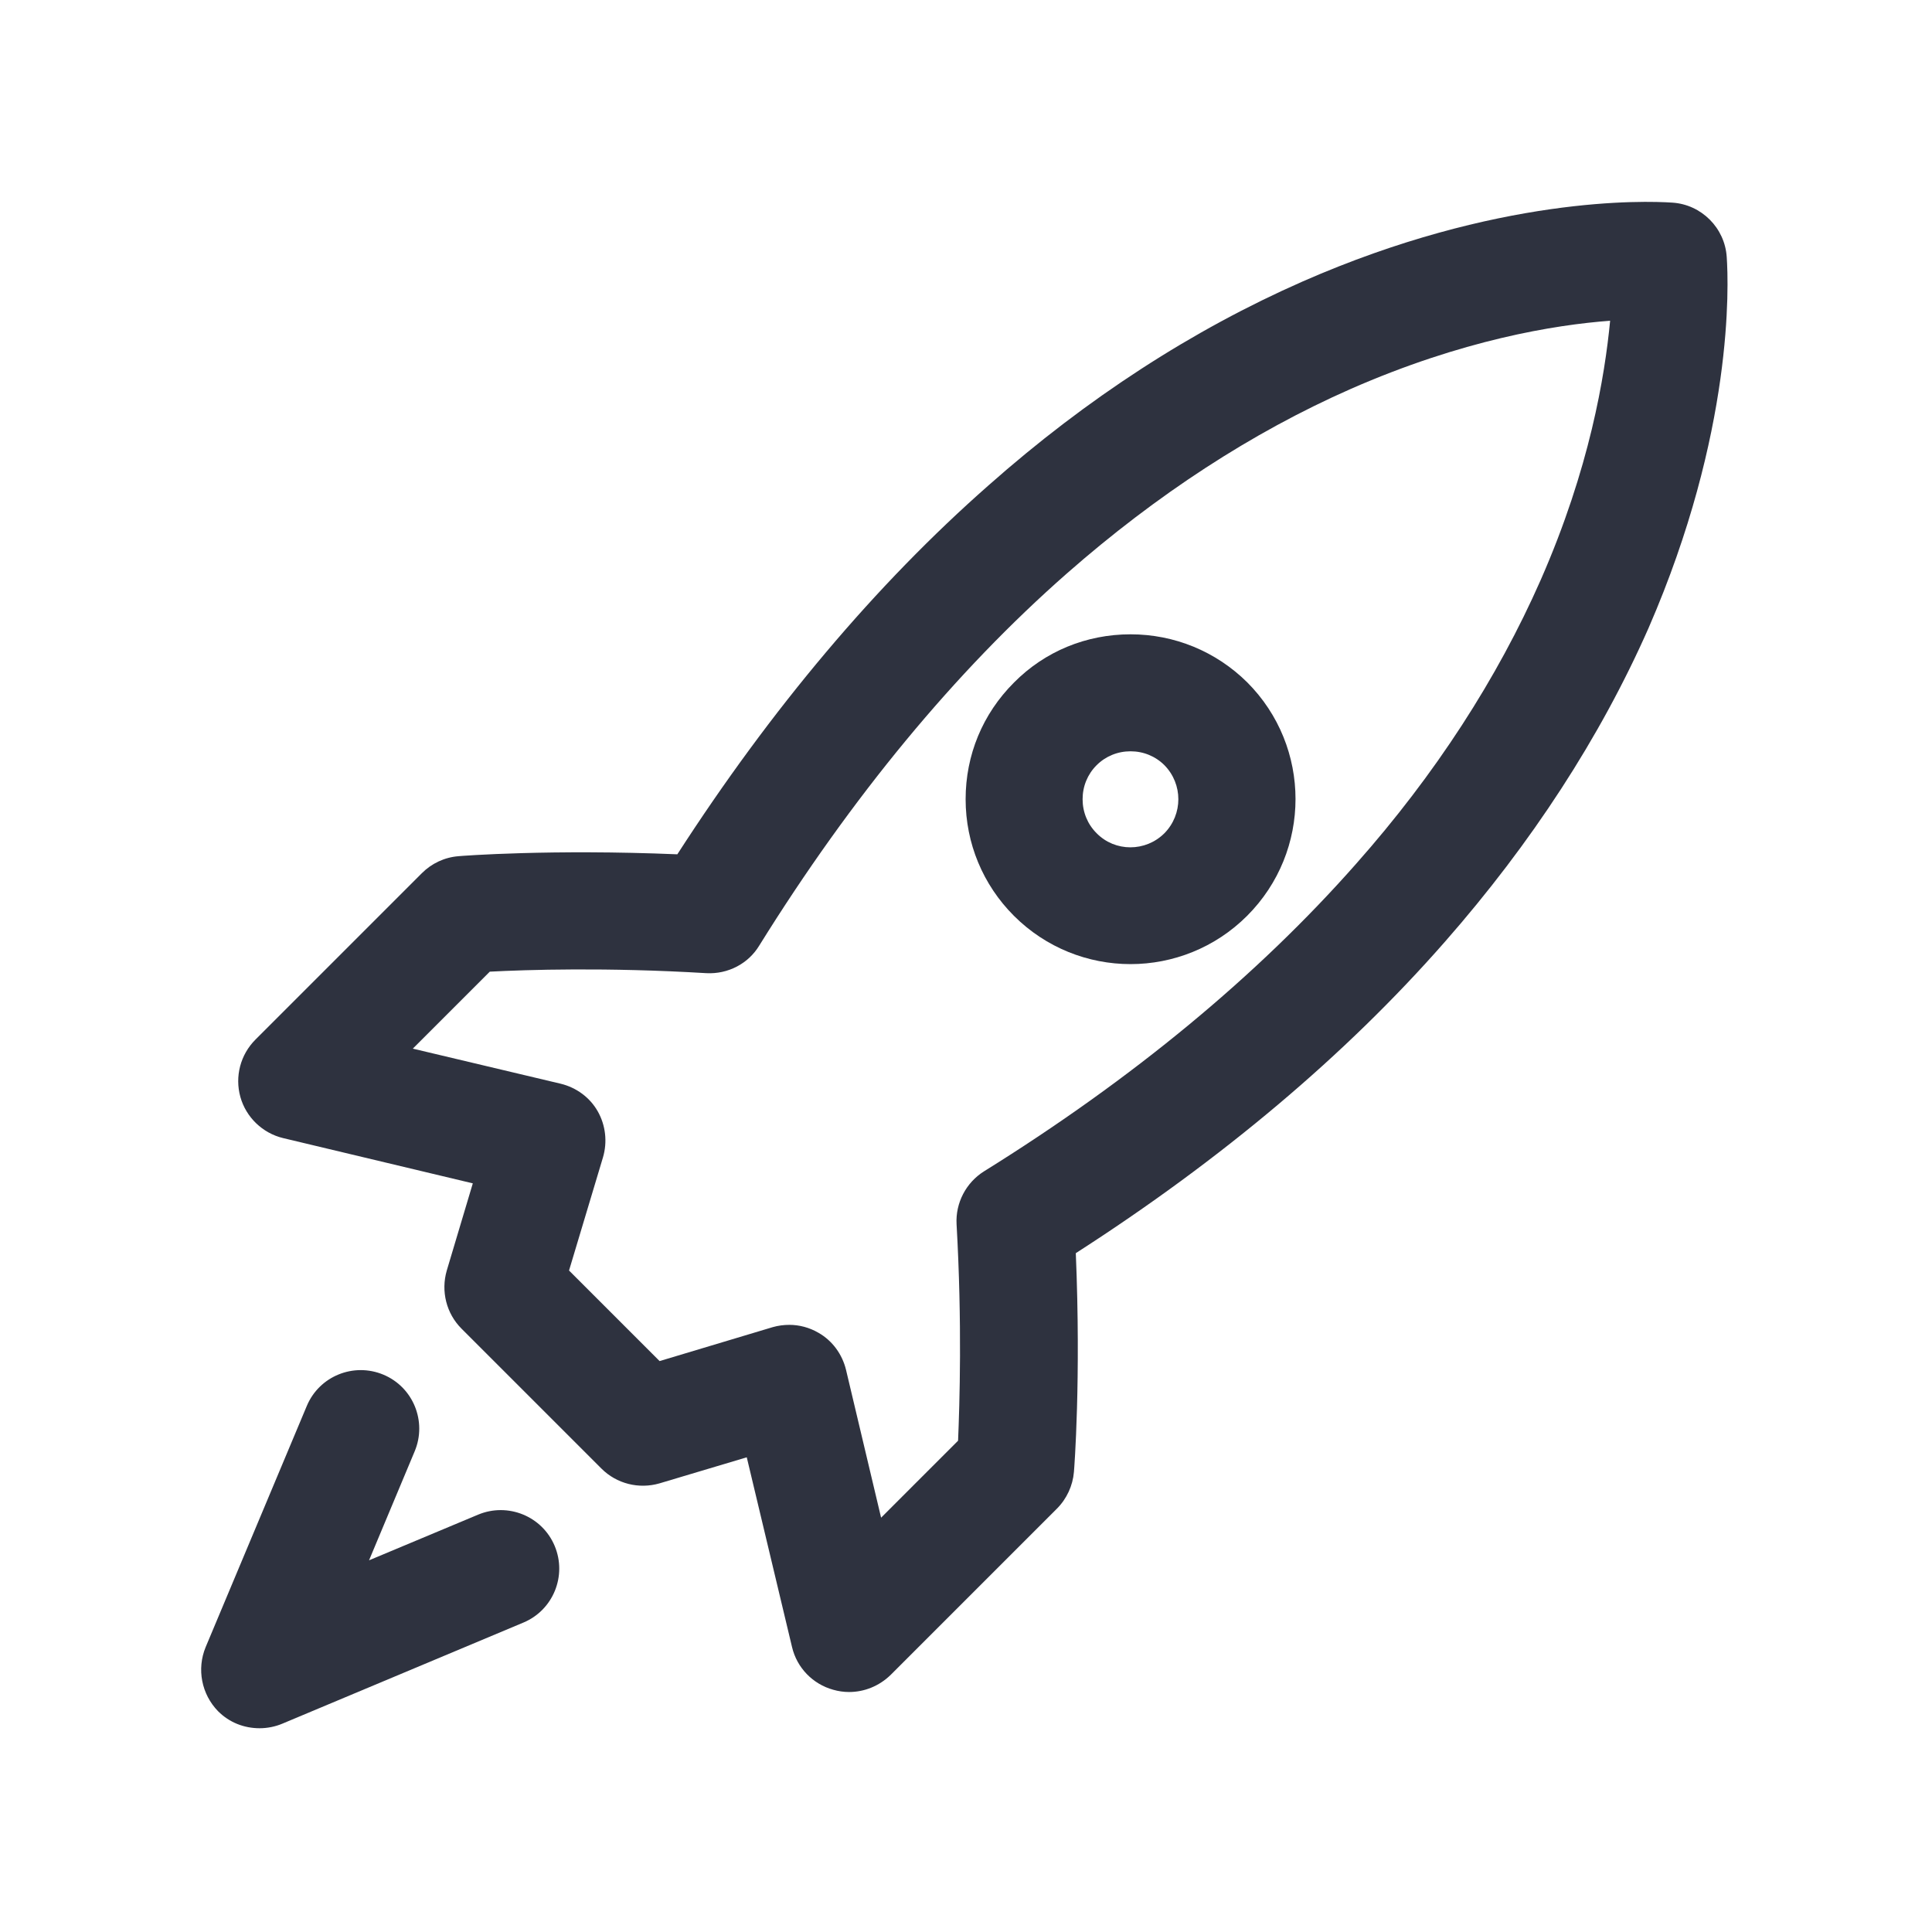 <?xml version="1.0" encoding="utf-8"?>
<!-- Generator: Adobe Illustrator 19.1.0, SVG Export Plug-In . SVG Version: 6.00 Build 0)  -->
<svg version="1.0" id="Layer_1" xmlns="http://www.w3.org/2000/svg" xmlns:xlink="http://www.w3.org/1999/xlink" x="0px" y="0px"
	 viewBox="0 0 512 512" style="enable-background:new 0 0 512 512;" xml:space="preserve">
<style type="text/css">
	.st0{fill:#2E323F;}
</style>
<g>
	<path class="st0" d="M457.6,68.1c-0.5-7.7-6.7-13.9-14.4-14.4c-7.3-0.5-46.3-1.8-98,20.9c-29.1,12.8-57.1,30.9-83.2,54
		c-29.9,26.3-57.6,59.2-82.5,97.8c-33.5-1.4-57,0.4-58,0.5c-3.7,0.3-7.1,1.9-9.7,4.5l-44.1,44.1c-4,4-5.5,9.8-4,15.2
		c1.5,5.4,5.9,9.6,11.3,10.9l50.3,12l-6.9,23.1c-1.6,5.5-0.1,11.4,3.9,15.4l37.1,37.1c4,4,9.9,5.5,15.4,3.9l23.1-6.9l12,50.3
		c1.3,5.5,5.5,9.8,10.9,11.3c1.4,0.4,2.8,0.6,4.2,0.6c4.1,0,8-1.6,11-4.5l44.1-44.1c2.6-2.6,4.2-6.1,4.5-9.7
		c0.1-1.1,1.9-24.5,0.5-58c38.6-24.8,71.5-52.5,97.8-82.5c23-26.2,41.2-54.2,54-83.2C459.5,114.4,458.1,75.4,457.6,68.1z
		 M408.3,153.7c-11.5,26.1-27.9,51.5-48.9,75.2c-26.1,29.6-59.2,57-98.6,81.5c-4.8,3-7.6,8.4-7.3,14c1.5,26.4,0.8,47.7,0.4,57.4
		l-20.4,20.4l-9.3-39.2c-1-4.1-3.6-7.7-7.3-9.8c-2.4-1.4-5.1-2.1-7.7-2.1c-1.5,0-3,0.2-4.4,0.6l-30,9l-24-24l9-30
		c1.2-4.1,0.7-8.5-1.4-12.2c-2.1-3.7-5.7-6.3-9.8-7.3l-39.2-9.3l20.4-20.4c9.6-0.5,30.9-1.2,57.4,0.4c5.7,0.3,11.1-2.5,14-7.3
		c24.5-39.4,51.9-72.6,81.5-98.6c23.8-20.9,49.1-37.4,75.2-48.9c29.6-13,54-17,68.8-18.1C425.3,99.6,421.3,124.1,408.3,153.7z"/>
	<path class="st0" d="M126.7,401.4l-28.9,12.1l12.1-28.9c3.3-7.9-0.4-17-8.3-20.3c-7.9-3.3-17,0.4-20.3,8.3l-26.8,63.9
		c-2.4,5.8-1.1,12.5,3.3,17c3,3,6.9,4.5,11,4.5c2,0,4.1-0.4,6-1.2l63.9-26.8c7.9-3.3,11.6-12.4,8.3-20.3
		C143.7,401.8,134.6,398.1,126.7,401.4z"/>
	<path class="st0" d="M299.6,168.1c-11.7,0-22.7,4.5-30.9,12.8c-8.3,8.3-12.8,19.2-12.8,30.9s4.6,22.7,12.8,30.9
		c8.5,8.5,19.7,12.8,30.9,12.8s22.4-4.3,30.9-12.8c17.1-17.1,17.1-44.8,0-61.9C322.2,172.6,311.2,168.1,299.6,168.1z M308.6,220.8
		c-5,5-13.1,5-18,0c-2.4-2.4-3.7-5.6-3.7-9s1.3-6.6,3.7-9c2.4-2.4,5.6-3.7,9-3.7s6.6,1.3,9,3.7C313.5,207.8,313.5,215.8,308.6,220.8
		z"/>
</g>
</svg>
